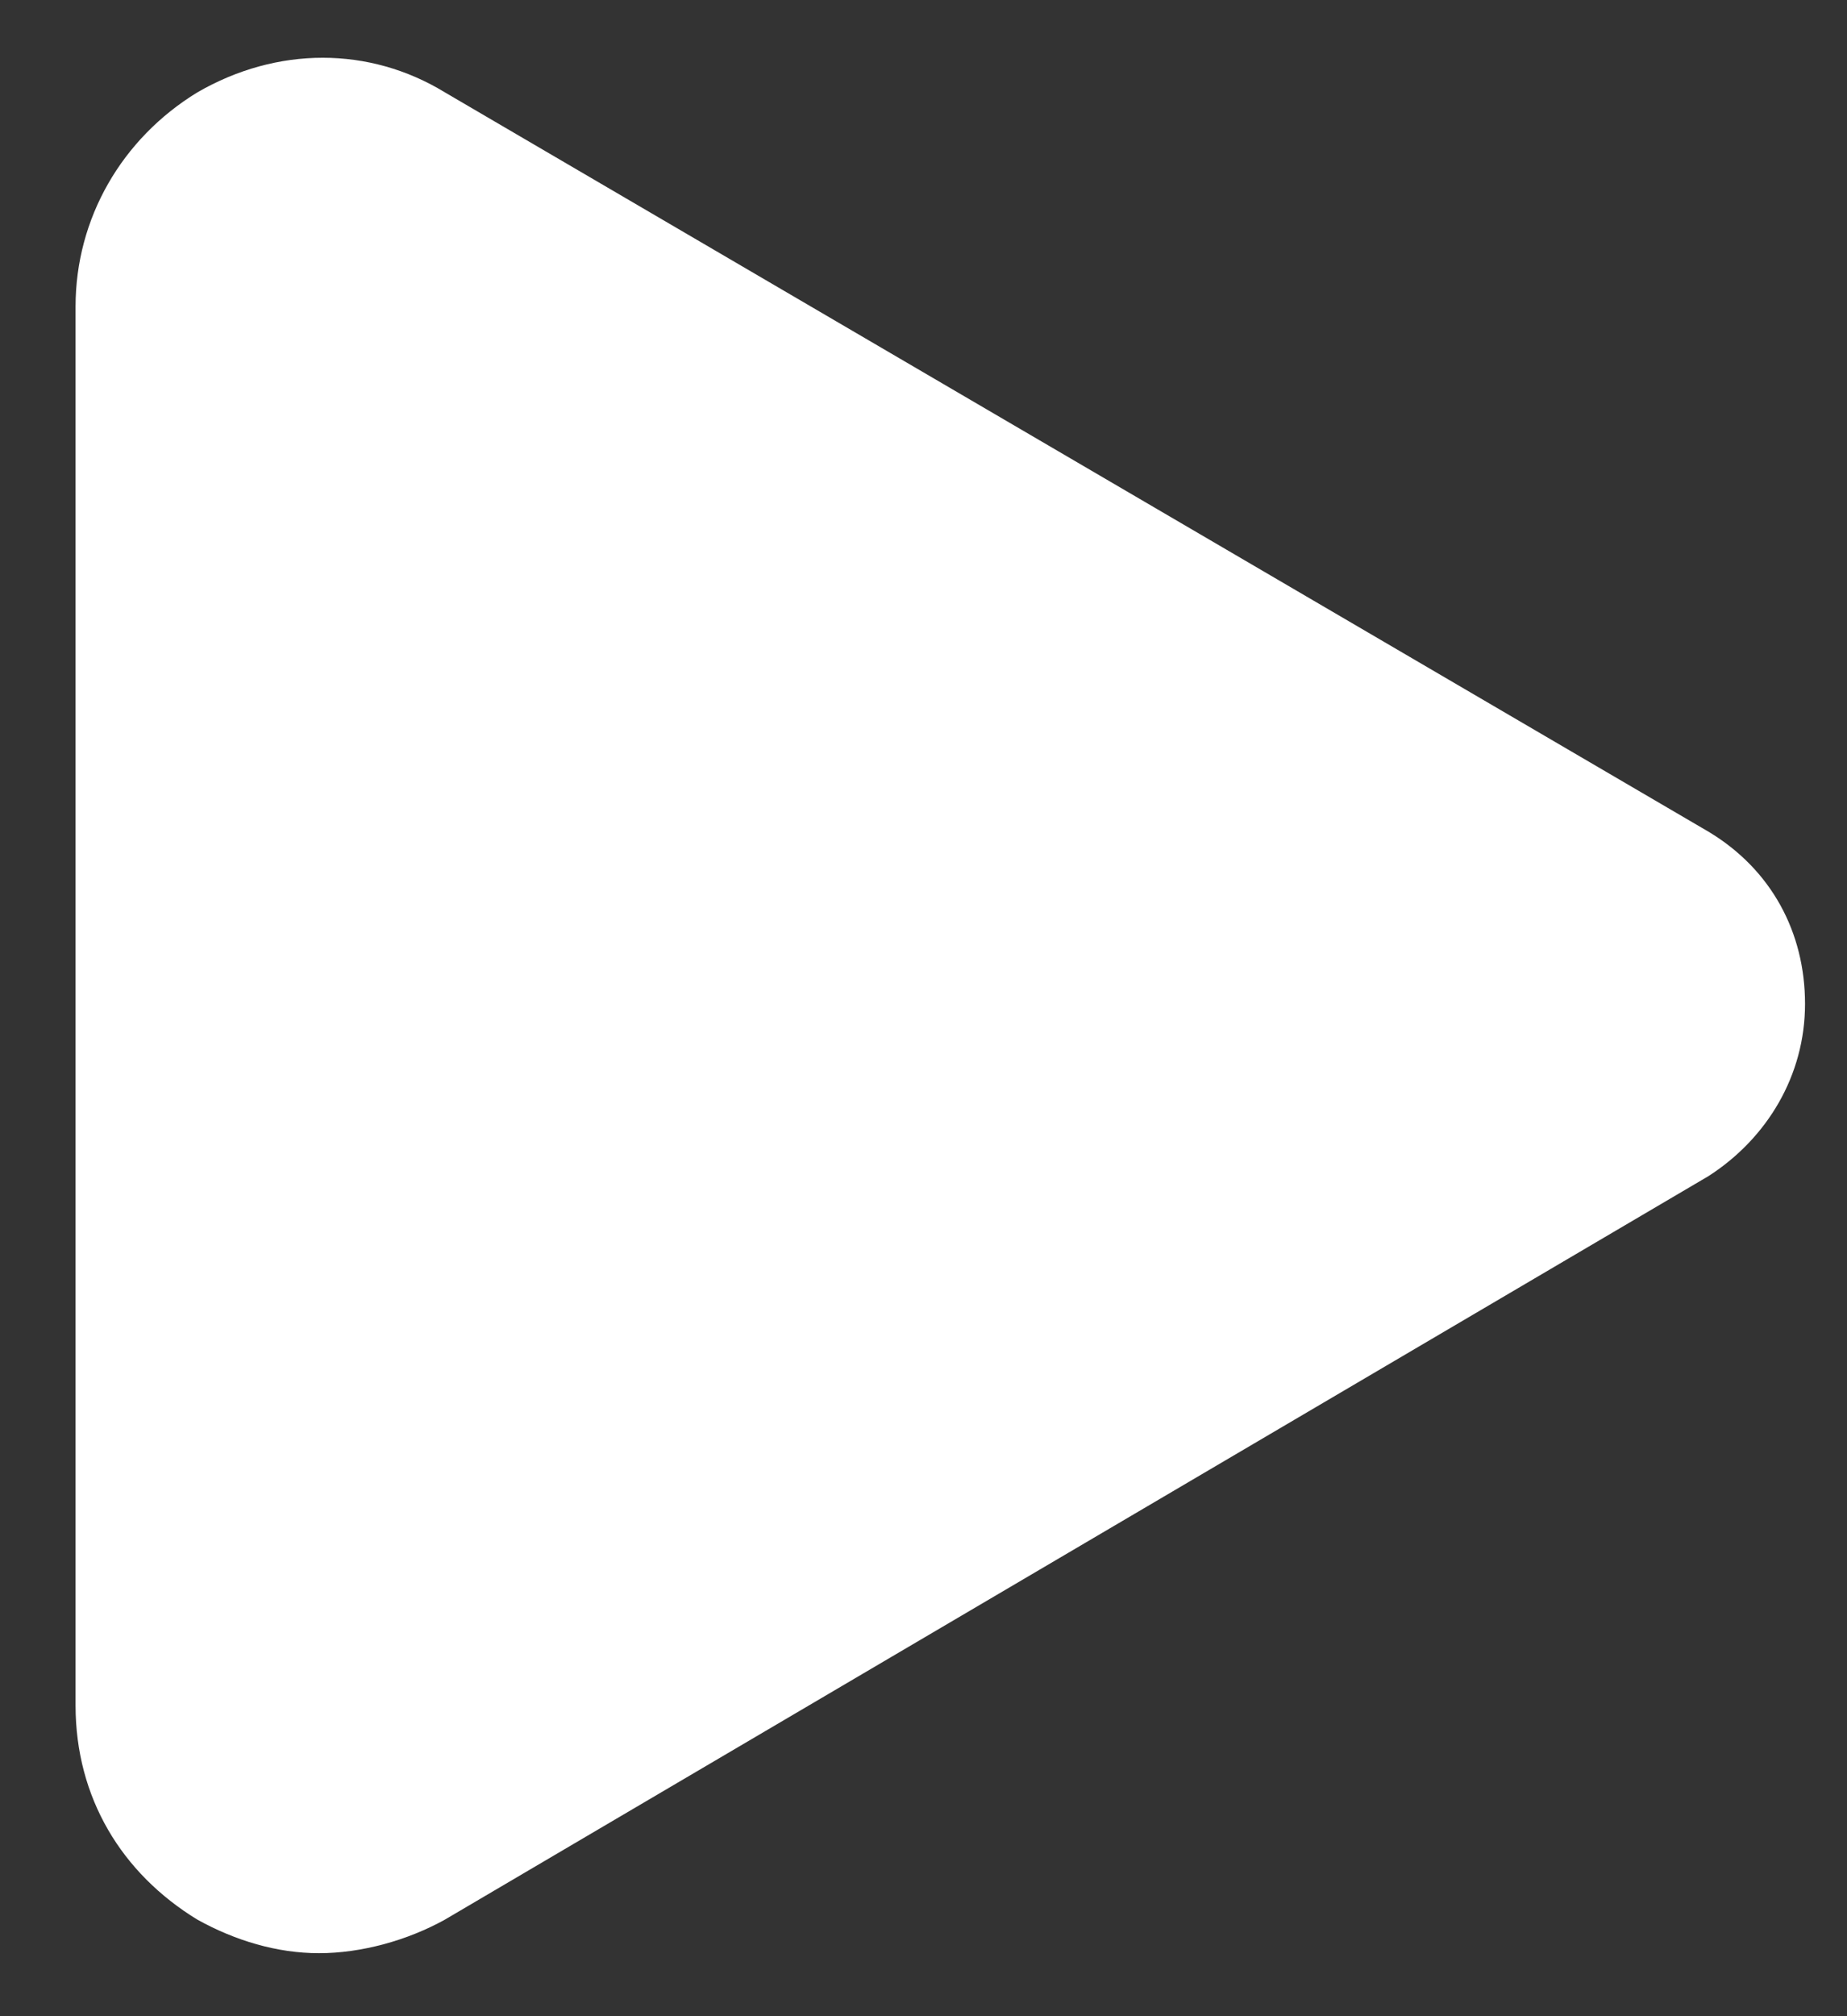 <svg width="22" height="24" viewBox="0 0 22 24" fill="none" xmlns="http://www.w3.org/2000/svg">
<rect x="0" y="0" width="22" height="24" fill="#333333" stroke="none"/>
<path d="M3.8 23.25C3.3 23.25 2.8 23.1 2.35 22.85C1.45 22.3 0.9 21.4 0.9 20.3V3.65C0.9 2.6 1.45 1.65 2.35 1.1C3.3 0.55 4.4 0.55 5.3 1.1L20.35 9.9C21.1 10.35 21.5 11.1 21.5 11.95C21.5 12.8 21.05 13.55 20.35 14L5.3 22.85C4.85 23.1 4.3 23.25 3.8 23.25Z" fill="white"/>
</svg>
